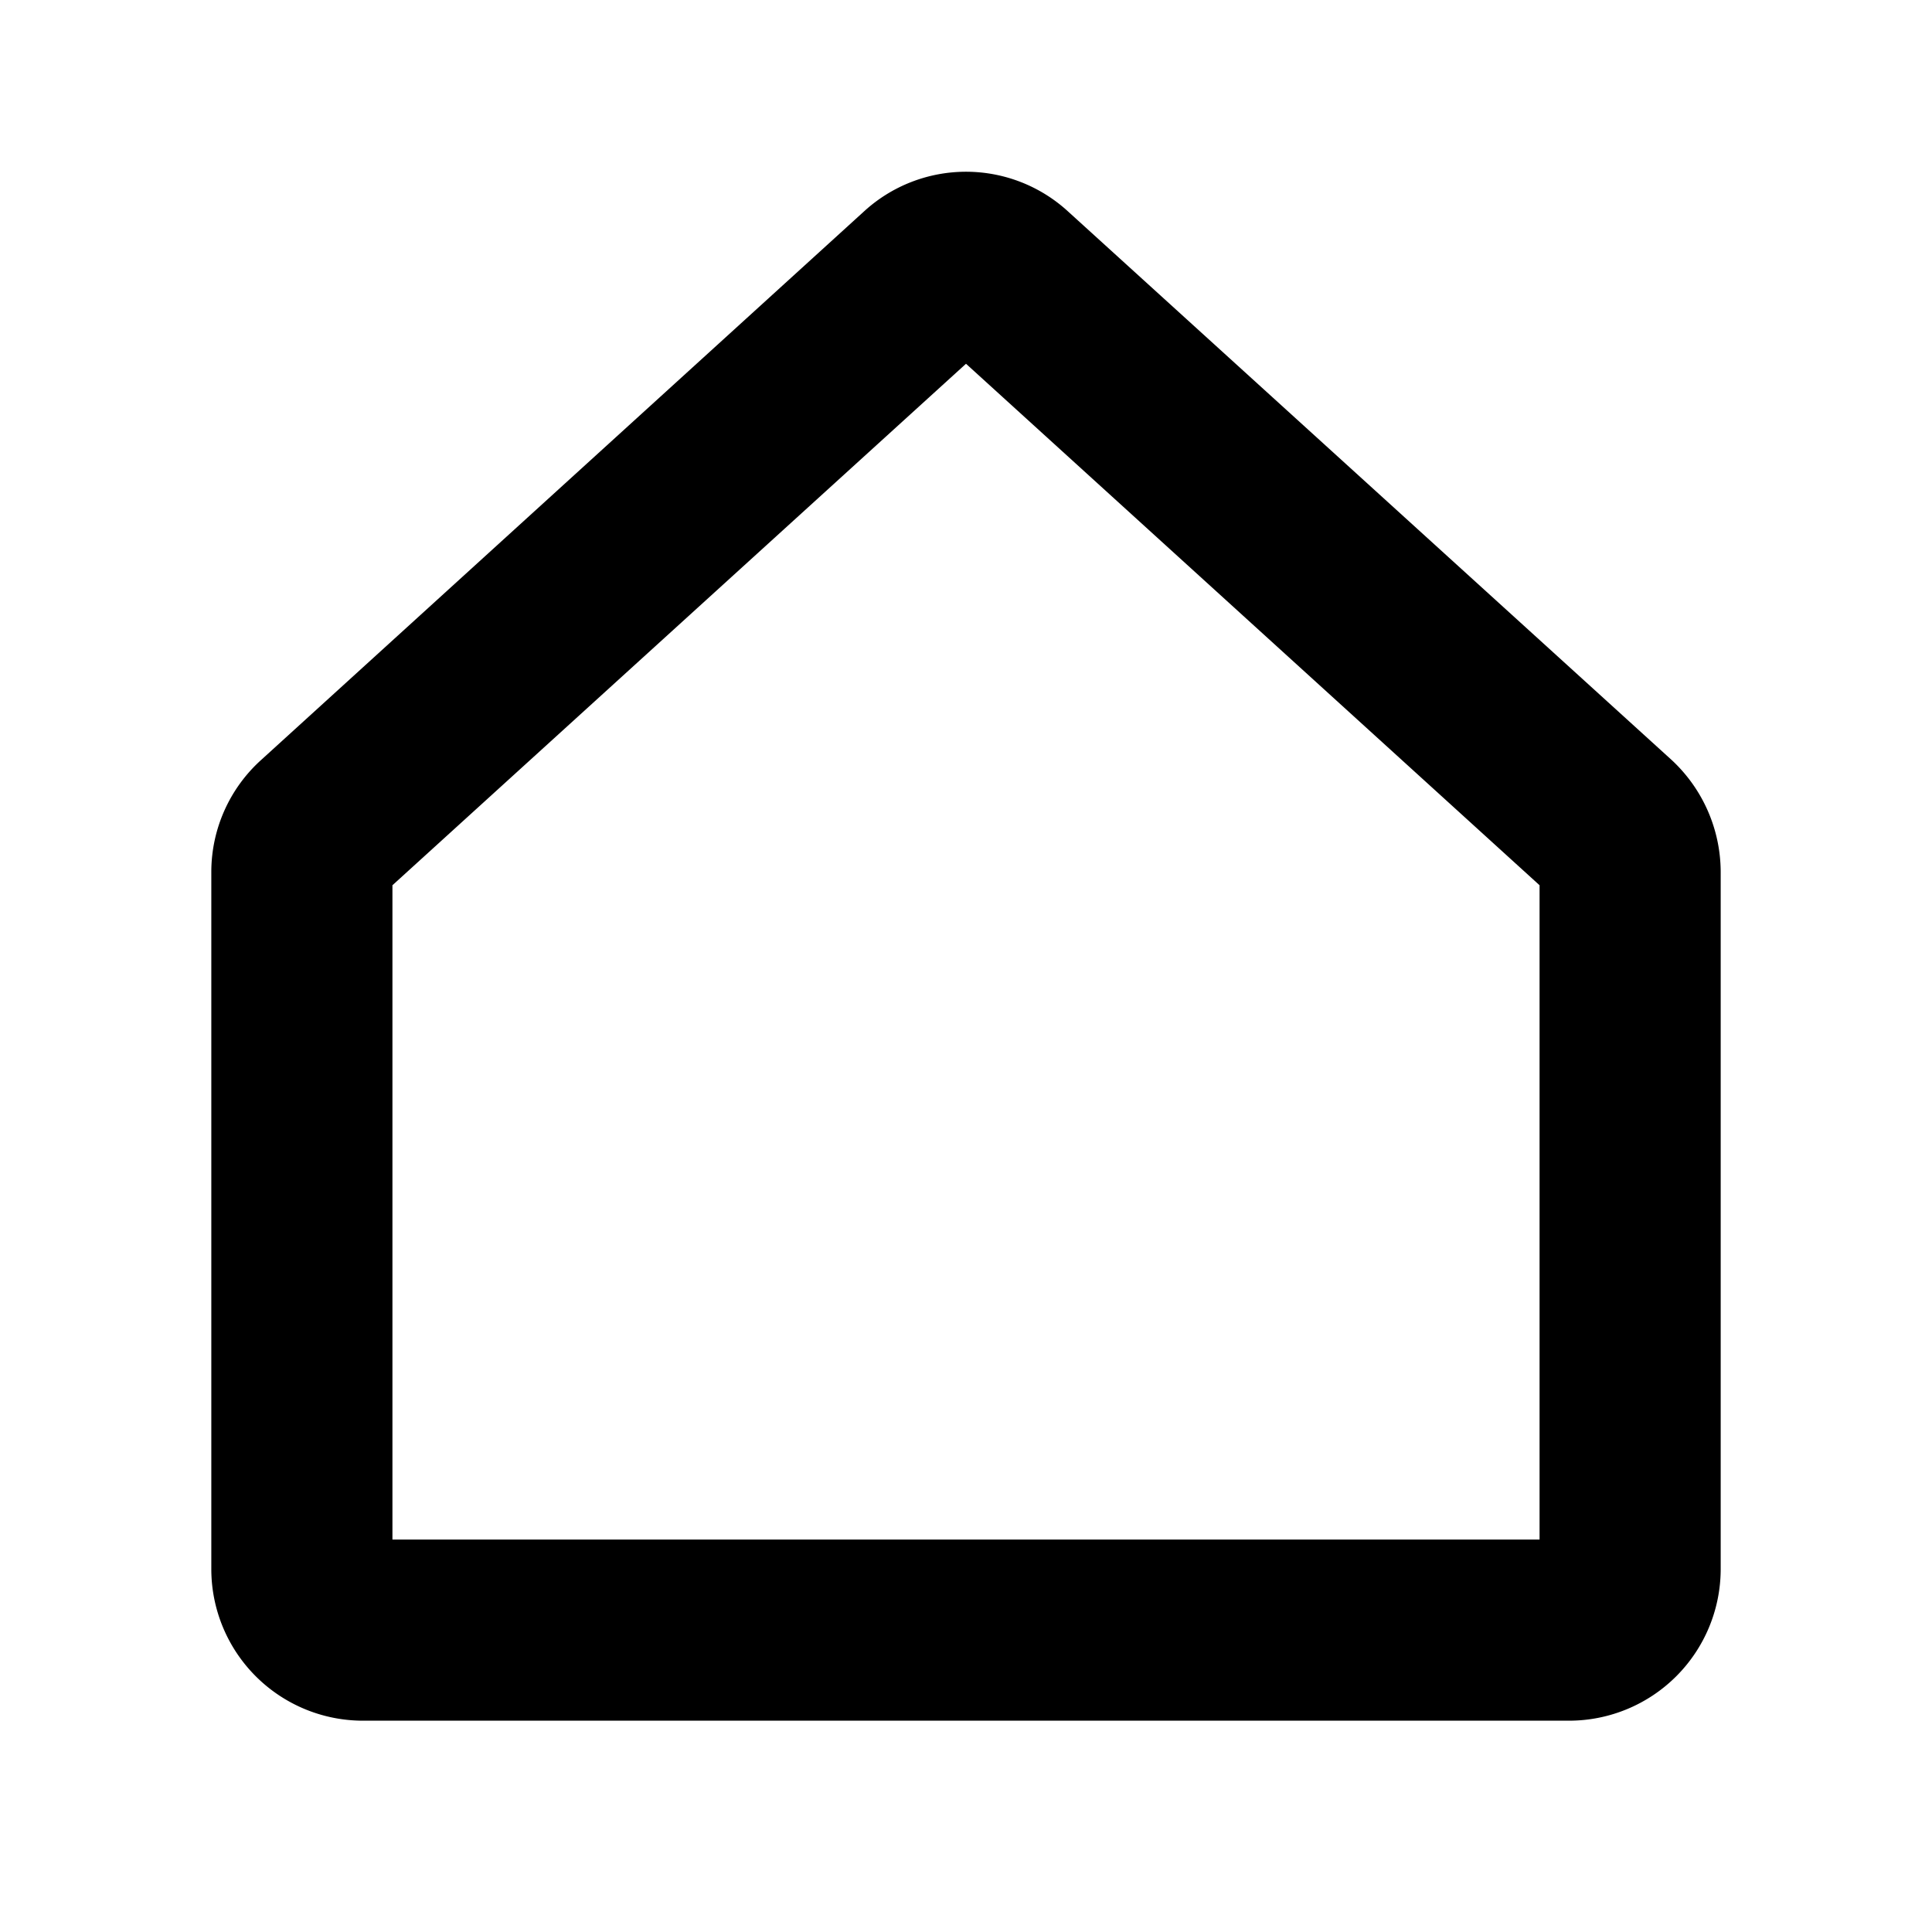 <svg xmlns="http://www.w3.org/2000/svg" viewBox="0 0 256 256" fill="currentColor"><path d="M208,228H48a20.1,20.1,0,0,1-20-20V115.5a20,20,0,0,1,6.6-14.8L114.5,28a20,20,0,0,1,27,0l80,72.7h0a20.3,20.3,0,0,1,6.5,14.8V208A20.1,20.1,0,0,1,208,228ZM52,204H204V117.3L128,48.2,52,117.3Z"/></svg>